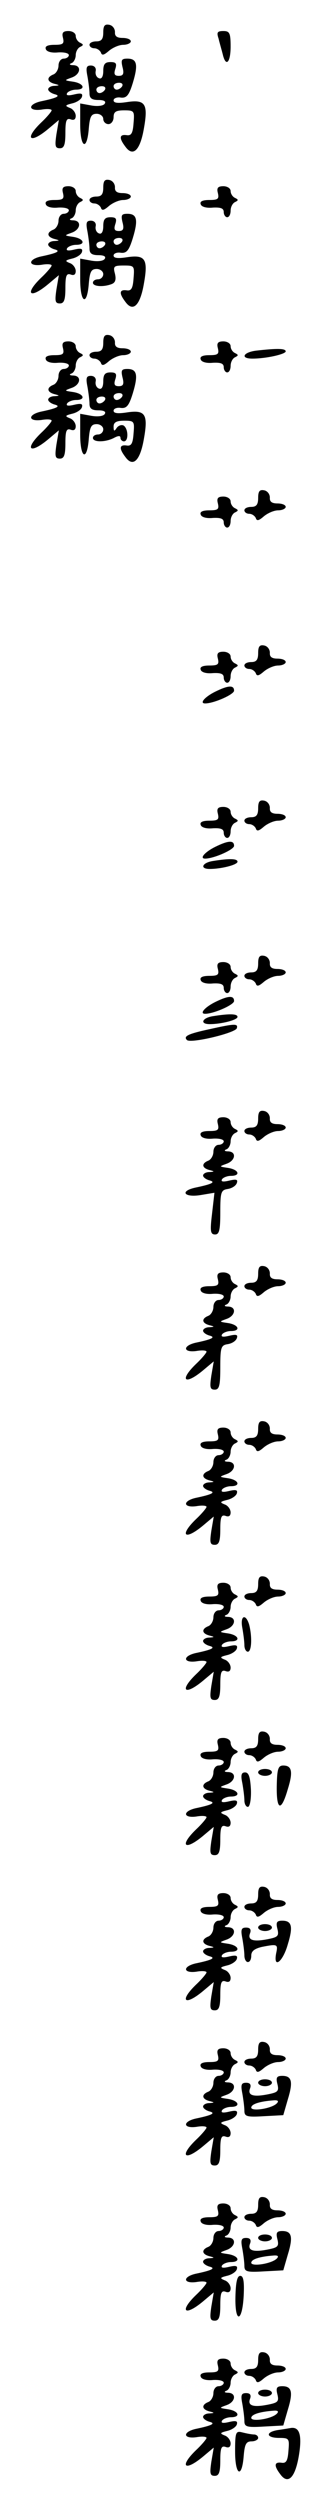 <?xml version="1.0" standalone="no"?>
<!DOCTYPE svg PUBLIC "-//W3C//DTD SVG 20010904//EN"
 "http://www.w3.org/TR/2001/REC-SVG-20010904/DTD/svg10.dtd">
<svg version="1.0" xmlns="http://www.w3.org/2000/svg"
 width="95pt" height="725pt" viewBox="0 0 95 725"
 preserveAspectRatio="xMidYMid meet">
<g transform="translate(0,725) scale(0.1,-0.1)"
fill="#000000" stroke="none">
<path d="M300 7156 c0 -19 -5 -26 -20 -26 -11 0 -20 -4 -20 -10 0 -5 6 -10 14
-10 8 0 16 -6 19 -12 3 -10 9 -8 24 5 11 9 29 17 41 17 12 0 22 5 22 10 0 6
-11 10 -24 10 -16 0 -23 5 -22 17 0 10 -7 19 -16 21 -14 3 -18 -3 -18 -22z"/>
<path d="M183 7140 c4 -17 0 -20 -25 -20 -19 0 -28 -4 -25 -12 2 -8 17 -12 36
-10 17 1 31 -2 31 -8 0 -5 -7 -10 -15 -10 -8 0 -15 -9 -15 -20 0 -11 -7 -23
-15 -26 -20 -8 -19 -21 3 -27 16 -4 16 -5 0 -6 -10 0 -18 -5 -18 -10 0 -5 8
-11 18 -14 20 -5 8 -11 -40 -21 -38 -9 -36 -29 2 -24 17 3 30 2 30 -2 0 -3
-13 -19 -30 -35 -50 -48 -34 -64 20 -19 l31 26 -7 -41 c-5 -34 -4 -41 10 -41
12 0 16 10 16 45 0 35 3 43 15 39 10 -4 15 0 15 10 0 9 -8 20 -17 23 -15 6
-14 8 6 13 14 3 27 12 29 19 3 10 -2 12 -23 7 -17 -4 -24 -3 -20 4 3 5 15 10
26 10 29 0 23 18 -8 23 -27 4 -27 4 -5 12 26 9 30 35 5 36 -11 0 -13 3 -5 6 6
2 12 13 12 23 0 10 6 21 13 24 10 5 10 7 0 12 -7 3 -13 12 -13 20 0 8 -10 14
-21 14 -16 0 -20 -5 -16 -20z"/>
<path d="M635 7138 c3 -13 9 -33 12 -45 9 -39 23 -25 23 22 0 39 -3 45 -21 45
-18 0 -20 -4 -14 -22z"/>
<path d="M356 7055 c5 -19 2 -25 -11 -25 -12 0 -15 5 -10 20 5 16 2 20 -14 20
-16 0 -21 -6 -21 -26 0 -16 -5 -24 -12 -21 -7 2 -12 11 -10 21 2 9 -4 16 -14
16 -13 0 -15 -6 -10 -31 3 -17 6 -40 6 -50 0 -14 7 -19 26 -19 16 0 23 -4 18
-11 -4 -6 -20 -8 -38 -5 l-33 6 0 -60 c0 -70 20 -79 25 -12 3 34 7 42 23 42
10 0 19 -7 19 -15 0 -8 7 -15 15 -15 8 0 15 9 15 20 0 16 7 20 31 20 29 0 30
-2 27 -37 -2 -30 -7 -37 -20 -35 -21 3 -23 -8 -4 -33 22 -31 43 -12 54 52 13
72 4 85 -49 77 -26 -4 -39 -3 -39 5 0 6 10 10 21 8 17 -2 24 7 35 43 16 53 12
70 -16 70 -17 0 -19 -4 -14 -25z m-1 -55 c-3 -5 -10 -10 -16 -10 -5 0 -9 5 -9
10 0 6 7 10 16 10 8 0 12 -4 9 -10z m-50 -10 c-3 -5 -10 -10 -16 -10 -5 0 -9
5 -9 10 0 6 7 10 16 10 8 0 12 -4 9 -10z"/>
<path d="M300 6706 c0 -19 -5 -26 -20 -26 -11 0 -20 -4 -20 -10 0 -5 6 -10 14
-10 8 0 16 -6 19 -12 3 -10 9 -8 24 5 11 9 29 17 41 17 12 0 22 5 22 10 0 6
-11 10 -24 10 -16 0 -23 5 -22 17 0 10 -7 19 -16 21 -14 3 -18 -3 -18 -22z"/>
<path d="M183 6690 c4 -17 0 -20 -25 -20 -19 0 -28 -4 -25 -12 2 -8 17 -12 36
-10 17 1 31 -2 31 -8 0 -5 -7 -10 -15 -10 -8 0 -15 -9 -15 -20 0 -11 -7 -23
-15 -26 -20 -8 -19 -21 3 -27 16 -4 16 -5 0 -6 -10 0 -18 -5 -18 -10 0 -5 8
-11 18 -14 20 -5 8 -11 -40 -21 -38 -9 -36 -29 2 -24 17 3 30 2 30 -2 0 -3
-13 -19 -30 -35 -50 -48 -34 -64 20 -19 l31 26 -7 -41 c-5 -34 -4 -41 10 -41
12 0 16 10 16 45 0 35 3 43 15 39 10 -4 15 0 15 10 0 9 -8 20 -17 23 -15 6
-14 8 6 13 14 3 27 12 29 19 3 10 -2 12 -23 7 -17 -4 -24 -3 -20 4 3 5 15 10
26 10 29 0 23 18 -8 23 -27 4 -27 4 -5 12 26 9 30 35 5 36 -11 0 -13 3 -5 6 6
2 12 13 12 23 0 10 6 21 13 24 10 5 10 7 0 12 -7 3 -13 12 -13 20 0 8 -10 14
-21 14 -16 0 -20 -5 -16 -20z"/>
<path d="M633 6690 c4 -17 0 -20 -25 -20 -19 0 -28 -4 -25 -12 2 -8 17 -12 36
-10 22 1 31 -2 31 -13 0 -8 5 -15 10 -15 6 0 10 9 10 19 0 11 6 22 13 25 10 5
10 7 0 12 -7 3 -13 12 -13 20 0 8 -10 14 -21 14 -16 0 -20 -5 -16 -20z"/>
<path d="M356 6605 c5 -19 2 -25 -11 -25 -12 0 -15 5 -10 20 5 16 2 20 -14 20
-16 0 -21 -6 -21 -26 0 -16 -5 -24 -12 -21 -7 2 -12 11 -10 21 2 9 -4 16 -14
16 -13 0 -15 -6 -10 -31 3 -17 6 -40 6 -50 0 -14 7 -19 26 -19 16 0 23 -4 18
-11 -4 -6 -20 -8 -38 -5 l-33 6 0 -60 c0 -70 20 -79 25 -12 3 34 7 42 23 42
10 0 19 -7 19 -15 0 -8 -7 -15 -15 -15 -8 0 -15 -4 -15 -10 0 -11 30 -13 54
-4 11 4 14 13 10 30 -6 22 -3 24 26 24 30 0 31 -1 28 -37 -2 -30 -7 -37 -20
-35 -21 3 -23 -8 -4 -33 22 -31 43 -12 54 52 13 72 4 85 -49 77 -26 -4 -39 -3
-39 5 0 6 10 10 21 8 17 -2 24 7 35 43 16 53 12 70 -16 70 -17 0 -19 -4 -14
-25z m-1 -55 c-3 -5 -10 -10 -16 -10 -5 0 -9 5 -9 10 0 6 7 10 16 10 8 0 12
-4 9 -10z m-50 -10 c-3 -5 -10 -10 -16 -10 -5 0 -9 5 -9 10 0 6 7 10 16 10 8
0 12 -4 9 -10z"/>
<path d="M300 6256 c0 -19 -5 -26 -20 -26 -11 0 -20 -4 -20 -10 0 -5 6 -10 14
-10 8 0 16 -6 19 -12 3 -10 9 -8 24 5 11 9 29 17 41 17 12 0 22 5 22 10 0 6
-11 10 -24 10 -16 0 -23 5 -22 17 0 10 -7 19 -16 21 -14 3 -18 -3 -18 -22z"/>
<path d="M183 6240 c4 -17 0 -20 -25 -20 -19 0 -28 -4 -25 -12 2 -8 17 -12 36
-10 17 1 31 -2 31 -8 0 -5 -7 -10 -15 -10 -8 0 -15 -9 -15 -20 0 -11 -7 -23
-15 -26 -20 -8 -19 -21 3 -27 16 -4 16 -5 0 -6 -10 0 -18 -5 -18 -10 0 -5 8
-11 18 -14 20 -5 8 -11 -40 -21 -38 -9 -36 -29 2 -24 17 3 30 2 30 -2 0 -3
-13 -19 -30 -35 -50 -48 -34 -64 20 -19 l31 26 -7 -41 c-5 -34 -4 -41 10 -41
12 0 16 10 16 45 0 35 3 43 15 39 10 -4 15 0 15 10 0 9 -8 20 -17 23 -15 6
-14 8 6 13 14 3 27 12 29 19 3 10 -2 12 -23 7 -17 -4 -24 -3 -20 4 3 5 15 10
26 10 29 0 23 18 -8 23 -27 4 -27 4 -5 12 26 9 30 35 5 36 -11 0 -13 3 -5 6 6
2 12 13 12 23 0 10 6 21 13 24 10 5 10 7 0 12 -7 3 -13 12 -13 20 0 8 -10 14
-21 14 -16 0 -20 -5 -16 -20z"/>
<path d="M633 6240 c4 -17 0 -20 -25 -20 -19 0 -28 -4 -25 -12 2 -8 17 -12 36
-10 22 1 31 -2 31 -13 0 -8 5 -15 10 -15 6 0 10 9 10 19 0 11 6 22 13 25 10 5
10 7 0 12 -7 3 -13 12 -13 20 0 8 -10 14 -21 14 -16 0 -20 -5 -16 -20z"/>
<path d="M743 6233 c-37 -5 -45 -23 -10 -23 41 0 97 13 97 21 0 9 -26 9 -87 2z"/>
<path d="M356 6155 c5 -19 2 -25 -11 -25 -12 0 -15 5 -10 20 5 16 2 20 -14 20
-16 0 -21 -6 -21 -26 0 -16 -5 -24 -12 -21 -7 2 -12 11 -10 21 2 9 -4 16 -14
16 -13 0 -15 -6 -10 -31 3 -17 6 -40 6 -50 0 -14 7 -19 26 -19 16 0 23 -4 18
-11 -4 -6 -20 -8 -38 -5 l-33 6 0 -60 c0 -70 20 -79 25 -12 3 34 7 42 23 42
10 0 19 -7 19 -15 0 -8 -7 -15 -15 -15 -8 0 -15 -4 -15 -10 0 -13 36 -13 61 0
13 7 19 7 19 0 0 -5 5 -10 10 -10 14 0 13 37 -1 46 -6 3 -15 0 -20 -7 -7 -11
-9 -10 -9 4 0 12 8 17 31 17 29 0 30 -2 27 -37 -2 -30 -7 -37 -20 -35 -21 3
-23 -8 -4 -33 22 -31 43 -12 54 52 13 72 4 85 -49 77 -26 -4 -39 -3 -39 5 0 6
10 10 21 8 17 -2 24 7 35 43 16 53 12 70 -16 70 -17 0 -19 -4 -14 -25z m-1
-55 c-3 -5 -10 -10 -16 -10 -5 0 -9 5 -9 10 0 6 7 10 16 10 8 0 12 -4 9 -10z
m-50 -10 c-3 -5 -10 -10 -16 -10 -5 0 -9 5 -9 10 0 6 7 10 16 10 8 0 12 -4 9
-10z"/>
<path d="M750 5806 c0 -19 -5 -26 -20 -26 -11 0 -20 -4 -20 -10 0 -5 6 -10 14
-10 8 0 16 -6 19 -12 3 -10 9 -8 24 5 11 9 29 17 41 17 12 0 22 5 22 10 0 6
-11 10 -24 10 -16 0 -23 5 -22 17 0 10 -7 19 -16 21 -14 3 -18 -3 -18 -22z"/>
<path d="M633 5790 c4 -17 0 -20 -25 -20 -19 0 -28 -4 -25 -12 2 -8 17 -12 36
-10 22 1 31 -2 31 -13 0 -8 5 -15 10 -15 6 0 10 9 10 19 0 11 6 22 13 25 10 5
10 7 0 12 -7 3 -13 12 -13 20 0 8 -10 14 -21 14 -16 0 -20 -5 -16 -20z"/>
<path d="M750 5356 c0 -19 -5 -26 -20 -26 -11 0 -20 -4 -20 -10 0 -5 6 -10 14
-10 8 0 16 -6 19 -12 3 -10 9 -8 24 5 11 9 29 17 41 17 12 0 22 5 22 10 0 6
-11 10 -24 10 -16 0 -23 5 -22 17 0 10 -7 19 -16 21 -14 3 -18 -3 -18 -22z"/>
<path d="M633 5340 c4 -17 0 -20 -25 -20 -19 0 -28 -4 -25 -12 2 -8 17 -12 36
-10 22 1 31 -2 31 -13 0 -8 5 -15 10 -15 6 0 10 9 10 19 0 11 6 22 13 25 10 5
10 7 0 12 -7 3 -13 12 -13 20 0 8 -10 14 -21 14 -16 0 -20 -5 -16 -20z"/>
<path d="M623 5243 c-29 -15 -44 -33 -27 -33 25 0 84 26 84 37 0 17 -17 16
-57 -4z"/>
<path d="M750 4906 c0 -19 -5 -26 -20 -26 -11 0 -20 -4 -20 -10 0 -5 6 -10 14
-10 8 0 16 -6 19 -12 3 -10 9 -8 24 5 11 9 29 17 41 17 12 0 22 5 22 10 0 6
-11 10 -24 10 -16 0 -23 5 -22 17 0 10 -7 19 -16 21 -14 3 -18 -3 -18 -22z"/>
<path d="M633 4890 c4 -17 0 -20 -25 -20 -19 0 -28 -4 -25 -12 2 -8 17 -12 36
-10 22 1 31 -2 31 -13 0 -8 5 -15 10 -15 6 0 10 9 10 19 0 11 6 22 13 25 10 5
10 7 0 12 -7 3 -13 12 -13 20 0 8 -10 14 -21 14 -16 0 -20 -5 -16 -20z"/>
<path d="M623 4793 c-29 -15 -44 -33 -27 -33 25 0 84 26 84 37 0 17 -17 16
-57 -4z"/>
<path d="M618 4753 c-31 -5 -38 -23 -9 -23 34 0 81 12 81 21 0 9 -22 10 -72 2z"/>
<path d="M750 4456 c0 -19 -5 -26 -20 -26 -11 0 -20 -4 -20 -10 0 -5 6 -10 14
-10 8 0 16 -6 19 -12 3 -10 9 -8 24 5 11 9 29 17 41 17 12 0 22 5 22 10 0 6
-11 10 -24 10 -16 0 -23 5 -22 17 0 10 -7 19 -16 21 -14 3 -18 -3 -18 -22z"/>
<path d="M633 4440 c4 -17 0 -20 -25 -20 -19 0 -28 -4 -25 -12 2 -8 17 -12 36
-10 22 1 31 -2 31 -13 0 -8 5 -15 10 -15 6 0 10 9 10 19 0 11 6 22 13 25 10 5
10 7 0 12 -7 3 -13 12 -13 20 0 8 -10 14 -21 14 -16 0 -20 -5 -16 -20z"/>
<path d="M623 4343 c-29 -15 -44 -33 -27 -33 25 0 84 26 84 37 0 17 -17 16
-57 -4z"/>
<path d="M618 4303 c-31 -5 -38 -23 -9 -23 34 0 81 12 81 21 0 9 -22 10 -72 2z"/>
<path d="M607 4265 c-60 -13 -75 -20 -64 -31 10 -11 140 20 145 34 4 14 -5 14
-81 -3z"/>
<path d="M750 4006 c0 -19 -5 -26 -20 -26 -11 0 -20 -4 -20 -10 0 -5 6 -10 14
-10 8 0 16 -6 19 -12 3 -10 9 -8 24 5 11 9 29 17 41 17 12 0 22 5 22 10 0 6
-11 10 -24 10 -16 0 -23 5 -22 17 0 10 -7 19 -16 21 -14 3 -18 -3 -18 -22z"/>
<path d="M633 3990 c4 -17 0 -20 -25 -20 -19 0 -28 -4 -25 -12 2 -8 17 -12 36
-10 17 1 31 -2 31 -8 0 -5 -7 -10 -15 -10 -8 0 -15 -9 -15 -20 0 -11 -7 -23
-15 -26 -20 -8 -19 -21 3 -27 16 -4 16 -5 0 -6 -10 0 -18 -5 -18 -10 0 -5 8
-11 18 -14 20 -5 8 -11 -40 -21 -46 -10 -34 -29 13 -22 l42 7 -7 -61 c-6 -50
-5 -60 9 -60 12 0 15 13 15 64 0 59 2 65 22 68 12 2 23 9 26 17 4 11 -2 12
-23 7 -17 -4 -24 -3 -20 4 3 5 15 10 26 10 29 0 23 18 -8 23 -27 4 -27 4 -5
12 26 9 30 35 5 36 -11 0 -13 3 -5 6 6 2 12 13 12 23 0 10 6 21 13 24 10 5 10
7 0 12 -7 3 -13 12 -13 20 0 8 -10 14 -21 14 -16 0 -20 -5 -16 -20z"/>
<path d="M750 3556 c0 -19 -5 -26 -20 -26 -11 0 -20 -4 -20 -10 0 -5 6 -10 14
-10 8 0 16 -6 19 -12 3 -10 9 -8 24 5 11 9 29 17 41 17 12 0 22 5 22 10 0 6
-11 10 -24 10 -16 0 -23 5 -22 17 0 10 -7 19 -16 21 -14 3 -18 -3 -18 -22z"/>
<path d="M633 3540 c4 -17 0 -20 -25 -20 -19 0 -28 -4 -25 -12 2 -8 17 -12 36
-10 17 1 31 -2 31 -8 0 -5 -7 -10 -15 -10 -8 0 -15 -9 -15 -20 0 -11 -7 -23
-15 -26 -20 -8 -19 -21 3 -27 16 -4 16 -5 0 -6 -10 0 -18 -5 -18 -10 0 -5 8
-11 18 -14 20 -5 8 -11 -40 -21 -38 -9 -36 -29 2 -24 17 3 30 2 30 -2 0 -3
-13 -19 -30 -35 -50 -48 -34 -64 20 -19 l31 26 -7 -41 c-5 -34 -4 -41 10 -41
13 0 16 12 16 64 0 59 2 65 22 68 12 2 23 9 26 17 4 11 -2 12 -23 7 -17 -4
-24 -3 -20 4 3 5 15 10 26 10 29 0 23 18 -8 23 -27 4 -27 4 -5 12 26 9 30 35
5 36 -11 0 -13 3 -5 6 6 2 12 13 12 23 0 10 6 21 13 24 10 5 10 7 0 12 -7 3
-13 12 -13 20 0 8 -10 14 -21 14 -16 0 -20 -5 -16 -20z"/>
<path d="M750 3106 c0 -19 -5 -26 -20 -26 -11 0 -20 -4 -20 -10 0 -5 6 -10 14
-10 8 0 16 -6 19 -12 3 -10 9 -8 24 5 11 9 29 17 41 17 12 0 22 5 22 10 0 6
-11 10 -24 10 -16 0 -23 5 -22 17 0 10 -7 19 -16 21 -14 3 -18 -3 -18 -22z"/>
<path d="M633 3090 c4 -17 0 -20 -25 -20 -19 0 -28 -4 -25 -12 2 -8 17 -12 36
-10 17 1 31 -2 31 -8 0 -5 -7 -10 -15 -10 -8 0 -15 -9 -15 -20 0 -11 -7 -23
-15 -26 -20 -8 -19 -21 3 -27 16 -4 16 -5 0 -6 -10 0 -18 -5 -18 -10 0 -5 8
-11 18 -14 20 -5 8 -11 -40 -21 -38 -9 -36 -29 2 -24 17 3 30 2 30 -2 0 -3
-13 -19 -30 -35 -50 -48 -34 -64 20 -19 l31 26 -7 -41 c-5 -34 -4 -41 10 -41
12 0 16 10 16 45 0 35 3 43 15 39 10 -4 15 0 15 10 0 9 -8 20 -17 23 -15 6
-14 8 6 13 14 3 27 12 29 19 3 10 -2 12 -23 7 -17 -4 -24 -3 -20 4 3 5 15 10
26 10 29 0 23 18 -8 23 -27 4 -27 4 -5 12 26 9 30 35 5 36 -11 0 -13 3 -5 6 6
2 12 13 12 23 0 10 6 21 13 24 10 5 10 7 0 12 -7 3 -13 12 -13 20 0 8 -10 14
-21 14 -16 0 -20 -5 -16 -20z"/>
<path d="M750 2656 c0 -19 -5 -26 -20 -26 -11 0 -20 -4 -20 -10 0 -5 6 -10 14
-10 8 0 16 -6 19 -12 3 -10 9 -8 24 5 11 9 29 17 41 17 12 0 22 5 22 10 0 6
-11 10 -24 10 -16 0 -23 5 -22 17 0 10 -7 19 -16 21 -14 3 -18 -3 -18 -22z"/>
<path d="M633 2640 c4 -17 0 -20 -25 -20 -19 0 -28 -4 -25 -12 2 -8 17 -12 36
-10 17 1 31 -2 31 -8 0 -5 -7 -10 -15 -10 -8 0 -15 -9 -15 -20 0 -11 -7 -23
-15 -26 -20 -8 -19 -21 3 -27 16 -4 16 -5 0 -6 -10 0 -18 -5 -18 -10 0 -5 8
-11 18 -14 20 -5 8 -11 -40 -21 -38 -9 -36 -29 2 -24 17 3 30 2 30 -2 0 -3
-13 -19 -30 -35 -50 -48 -34 -64 20 -19 l31 26 -7 -41 c-5 -34 -4 -41 10 -41
12 0 16 10 16 45 0 35 3 43 15 39 10 -4 15 0 15 10 0 9 -8 20 -17 23 -15 6
-14 8 6 13 14 3 27 12 29 19 3 10 -2 12 -23 7 -17 -4 -24 -3 -20 4 3 5 15 10
26 10 29 0 23 18 -8 23 -27 4 -27 4 -5 12 26 9 30 35 5 36 -11 0 -13 3 -5 6 6
2 12 13 12 23 0 10 6 21 13 24 10 5 10 7 0 12 -7 3 -13 12 -13 20 0 8 -10 14
-21 14 -16 0 -20 -5 -16 -20z"/>
<path d="M704 2529 c3 -17 6 -40 6 -50 0 -11 5 -19 10 -19 11 0 13 42 4 78
-10 34 -27 27 -20 -9z"/>
<path d="M750 2206 c0 -19 -5 -26 -20 -26 -11 0 -20 -4 -20 -10 0 -5 6 -10 14
-10 8 0 16 -6 19 -12 3 -10 9 -8 24 5 11 9 29 17 41 17 12 0 22 5 22 10 0 6
-11 10 -24 10 -16 0 -23 5 -22 17 0 10 -7 19 -16 21 -14 3 -18 -3 -18 -22z"/>
<path d="M633 2190 c4 -17 0 -20 -25 -20 -19 0 -28 -4 -25 -12 2 -8 17 -12 36
-10 17 1 31 -2 31 -8 0 -5 -7 -10 -15 -10 -8 0 -15 -9 -15 -20 0 -11 -7 -23
-15 -26 -20 -8 -19 -21 3 -27 16 -4 16 -5 0 -6 -10 0 -18 -5 -18 -10 0 -5 8
-11 18 -14 20 -5 8 -11 -40 -21 -38 -9 -36 -29 2 -24 17 3 30 2 30 -2 0 -3
-13 -19 -30 -35 -50 -48 -34 -64 20 -19 l31 26 -7 -41 c-5 -34 -4 -41 10 -41
12 0 16 10 16 45 0 35 3 43 15 39 10 -4 15 0 15 10 0 9 -8 20 -17 23 -15 6
-14 8 6 13 14 3 27 12 29 19 3 10 -2 12 -23 7 -17 -4 -24 -3 -20 4 3 5 15 10
26 10 29 0 23 18 -8 23 -27 4 -27 4 -5 12 26 9 30 35 5 36 -11 0 -13 3 -5 6 6
2 12 13 12 23 0 10 6 21 13 24 10 5 10 7 0 12 -7 3 -13 12 -13 20 0 8 -10 14
-21 14 -16 0 -20 -5 -16 -20z"/>
<path d="M804 2070 c-1 -71 13 -75 32 -9 16 51 12 69 -13 69 -15 0 -18 -10
-19 -60z"/>
<path d="M750 2110 c0 -5 9 -10 20 -10 11 0 20 5 20 10 0 6 -9 10 -20 10 -11
0 -20 -4 -20 -10z"/>
<path d="M704 2079 c3 -17 6 -40 6 -50 0 -11 5 -19 10 -19 6 0 10 22 9 50 -2
36 -6 50 -17 50 -11 0 -13 -8 -8 -31z"/>
<path d="M750 1756 c0 -19 -5 -26 -20 -26 -11 0 -20 -4 -20 -10 0 -5 6 -10 14
-10 8 0 16 -6 19 -12 3 -10 9 -8 24 5 11 9 29 17 41 17 12 0 22 5 22 10 0 6
-11 10 -24 10 -16 0 -23 5 -22 17 0 10 -7 19 -16 21 -14 3 -18 -3 -18 -22z"/>
<path d="M633 1740 c4 -17 0 -20 -25 -20 -19 0 -28 -4 -25 -12 2 -8 17 -12 36
-10 17 1 31 -2 31 -8 0 -5 -7 -10 -15 -10 -8 0 -15 -9 -15 -20 0 -11 -7 -23
-15 -26 -20 -8 -19 -21 3 -27 16 -4 16 -5 0 -6 -10 0 -18 -5 -18 -10 0 -5 8
-11 18 -14 20 -5 8 -11 -40 -21 -38 -9 -36 -29 2 -24 17 3 30 2 30 -2 0 -3
-13 -19 -30 -35 -50 -48 -34 -64 20 -19 l31 26 -7 -41 c-5 -34 -4 -41 10 -41
12 0 16 10 16 45 0 35 3 43 15 39 10 -4 15 0 15 10 0 9 -8 20 -17 23 -15 6
-14 8 6 13 14 3 27 12 29 19 3 10 -2 12 -23 7 -17 -4 -24 -3 -20 4 3 5 15 10
26 10 29 0 23 18 -8 23 -27 4 -27 4 -5 12 26 9 30 35 5 36 -11 0 -13 3 -5 6 6
2 12 13 12 23 0 10 6 21 13 24 10 5 10 7 0 12 -7 3 -13 12 -13 20 0 8 -10 14
-21 14 -16 0 -20 -5 -16 -20z"/>
<path d="M806 1656 c5 -21 1 -24 -30 -30 -42 -8 -58 -2 -49 19 3 10 -1 15 -12
15 -14 0 -16 -6 -11 -31 3 -17 6 -40 6 -50 0 -11 5 -19 10 -19 6 0 10 8 10 19
0 13 10 20 31 25 46 9 47 8 41 -20 -8 -45 20 -23 34 27 16 52 12 69 -16 69
-16 0 -19 -5 -14 -24z"/>
<path d="M750 1660 c0 -5 9 -10 20 -10 11 0 20 5 20 10 0 6 -9 10 -20 10 -11
0 -20 -4 -20 -10z"/>
<path d="M750 1306 c0 -19 -5 -26 -20 -26 -11 0 -20 -4 -20 -10 0 -5 6 -10 14
-10 8 0 16 -6 19 -12 3 -10 9 -8 24 5 11 9 29 17 41 17 12 0 22 5 22 10 0 6
-11 10 -24 10 -16 0 -23 5 -22 17 0 10 -7 19 -16 21 -14 3 -18 -3 -18 -22z"/>
<path d="M633 1290 c4 -17 0 -20 -25 -20 -19 0 -28 -4 -25 -12 2 -8 17 -12 36
-10 17 1 31 -2 31 -8 0 -5 -7 -10 -15 -10 -8 0 -15 -9 -15 -20 0 -11 -7 -23
-15 -26 -20 -8 -19 -21 3 -27 16 -4 16 -5 0 -6 -10 0 -18 -5 -18 -10 0 -5 8
-11 18 -14 20 -5 8 -11 -40 -21 -38 -9 -36 -29 2 -24 17 3 30 2 30 -2 0 -3
-13 -19 -30 -35 -50 -48 -34 -64 20 -19 l31 26 -7 -41 c-5 -34 -4 -41 10 -41
12 0 16 10 16 45 0 35 3 43 15 39 10 -4 15 0 15 10 0 9 -8 20 -17 23 -15 6
-14 8 6 13 14 3 27 12 29 19 3 10 -2 12 -23 7 -17 -4 -24 -3 -20 4 3 5 15 10
26 10 29 0 23 18 -8 23 -27 4 -27 4 -5 12 26 9 30 35 5 36 -11 0 -13 3 -5 6 6
2 12 13 12 23 0 10 6 21 13 24 10 5 10 7 0 12 -7 3 -13 12 -13 20 0 8 -10 14
-21 14 -16 0 -20 -5 -16 -20z"/>
<path d="M806 1206 c5 -21 1 -24 -30 -30 -42 -8 -58 -2 -49 19 3 10 -1 15 -12
15 -14 0 -16 -6 -11 -31 3 -17 6 -40 6 -50 0 -17 7 -19 57 -16 l56 3 13 45
c16 52 12 69 -16 69 -16 0 -19 -5 -14 -24z m-2 -56 c-15 -15 -74 -24 -74 -12
0 10 24 18 65 21 12 1 16 -2 9 -9z"/>
<path d="M750 1210 c0 -5 9 -10 20 -10 11 0 20 5 20 10 0 6 -9 10 -20 10 -11
0 -20 -4 -20 -10z"/>
<path d="M750 856 c0 -19 -5 -26 -20 -26 -11 0 -20 -4 -20 -10 0 -5 6 -10 14
-10 8 0 16 -6 19 -12 3 -10 9 -8 24 5 11 9 29 17 41 17 12 0 22 5 22 10 0 6
-11 10 -24 10 -16 0 -23 5 -22 17 0 10 -7 19 -16 21 -14 3 -18 -3 -18 -22z"/>
<path d="M633 840 c4 -17 0 -20 -25 -20 -19 0 -28 -4 -25 -12 2 -8 17 -12 36
-10 17 1 31 -2 31 -8 0 -5 -7 -10 -15 -10 -8 0 -15 -9 -15 -20 0 -11 -7 -23
-15 -26 -20 -8 -19 -21 3 -27 16 -4 16 -5 0 -6 -10 0 -18 -5 -18 -10 0 -5 8
-11 18 -14 20 -5 8 -11 -40 -21 -38 -9 -36 -29 2 -24 17 3 30 2 30 -2 0 -3
-13 -19 -30 -35 -50 -48 -34 -64 20 -19 l31 26 -7 -41 c-5 -34 -4 -41 10 -41
12 0 16 10 16 45 0 35 3 43 15 39 10 -4 15 0 15 10 0 9 -8 20 -17 23 -15 6
-14 8 6 13 14 3 27 12 29 19 3 10 -2 12 -23 7 -17 -4 -24 -3 -20 4 3 5 15 10
26 10 29 0 23 18 -8 23 -27 4 -27 4 -5 12 26 9 30 35 5 36 -11 0 -13 3 -5 6 6
2 12 13 12 23 0 10 6 21 13 24 10 5 10 7 0 12 -7 3 -13 12 -13 20 0 8 -10 14
-21 14 -16 0 -20 -5 -16 -20z"/>
<path d="M806 756 c5 -21 1 -24 -30 -30 -42 -8 -58 -2 -49 19 3 10 -1 15 -12
15 -14 0 -16 -6 -11 -31 3 -17 6 -40 6 -50 0 -17 7 -19 57 -16 l56 3 13 45
c16 52 12 69 -16 69 -16 0 -19 -5 -14 -24z m-2 -56 c-15 -15 -74 -24 -74 -12
0 10 24 18 65 21 12 1 16 -2 9 -9z"/>
<path d="M750 760 c0 -5 9 -10 20 -10 11 0 20 5 20 10 0 6 -9 10 -20 10 -11 0
-20 -4 -20 -10z"/>
<path d="M684 590 c-2 -79 20 -76 24 3 2 42 -1 57 -10 57 -9 0 -13 -18 -14
-60z"/>
<path d="M750 406 c0 -19 -5 -26 -20 -26 -11 0 -20 -4 -20 -10 0 -5 6 -10 14
-10 8 0 16 -6 19 -12 3 -10 9 -8 24 5 11 9 29 17 41 17 12 0 22 5 22 10 0 6
-11 10 -24 10 -16 0 -23 5 -22 17 0 10 -7 19 -16 21 -14 3 -18 -3 -18 -22z"/>
<path d="M633 390 c4 -17 0 -20 -25 -20 -19 0 -28 -4 -25 -12 2 -8 17 -12 36
-10 17 1 31 -2 31 -8 0 -5 -7 -10 -15 -10 -8 0 -15 -9 -15 -20 0 -11 -7 -23
-15 -26 -20 -8 -19 -21 3 -27 16 -4 16 -5 0 -6 -10 0 -18 -5 -18 -10 0 -5 8
-11 18 -14 20 -5 8 -11 -40 -21 -38 -9 -36 -29 2 -24 17 3 30 2 30 -2 0 -3
-13 -19 -30 -35 -50 -48 -34 -64 20 -19 l31 26 -7 -41 c-5 -34 -4 -41 10 -41
12 0 16 10 16 45 0 35 3 43 15 39 10 -4 15 0 15 10 0 9 -8 20 -17 23 -15 6
-14 8 6 13 14 3 27 12 29 19 3 10 -2 12 -23 7 -17 -4 -24 -3 -20 4 3 5 15 10
26 10 29 0 23 18 -8 23 -27 4 -27 4 -5 12 26 9 30 35 5 36 -11 0 -13 3 -5 6 6
2 12 13 12 23 0 10 6 21 13 24 10 5 10 7 0 12 -7 3 -13 12 -13 20 0 8 -10 14
-21 14 -16 0 -20 -5 -16 -20z"/>
<path d="M806 306 c5 -21 1 -24 -30 -30 -42 -8 -58 -2 -49 19 3 10 -1 15 -12
15 -14 0 -16 -6 -11 -31 3 -17 6 -40 6 -50 0 -17 7 -19 57 -16 l56 3 13 45
c16 52 12 69 -16 69 -16 0 -19 -5 -14 -24z m-2 -56 c-15 -15 -74 -24 -74 -12
0 10 24 18 65 21 12 1 16 -2 9 -9z"/>
<path d="M750 310 c0 -5 9 -10 20 -10 11 0 20 5 20 10 0 6 -9 10 -20 10 -11 0
-20 -4 -20 -10z"/>
<path d="M808 203 c-38 -6 -35 -23 3 -23 29 0 30 -2 27 -37 -2 -30 -7 -37 -20
-35 -21 3 -23 -8 -4 -33 22 -31 43 -12 54 52 10 59 3 85 -22 82 -6 -1 -23 -4
-38 -6z"/>
<path d="M683 140 c0 -69 20 -79 25 -12 3 34 7 42 23 42 10 0 19 5 19 10 0 6
-6 10 -12 10 -7 0 -22 3 -34 6 -19 5 -21 1 -21 -56z"/>
</g>
</svg>
